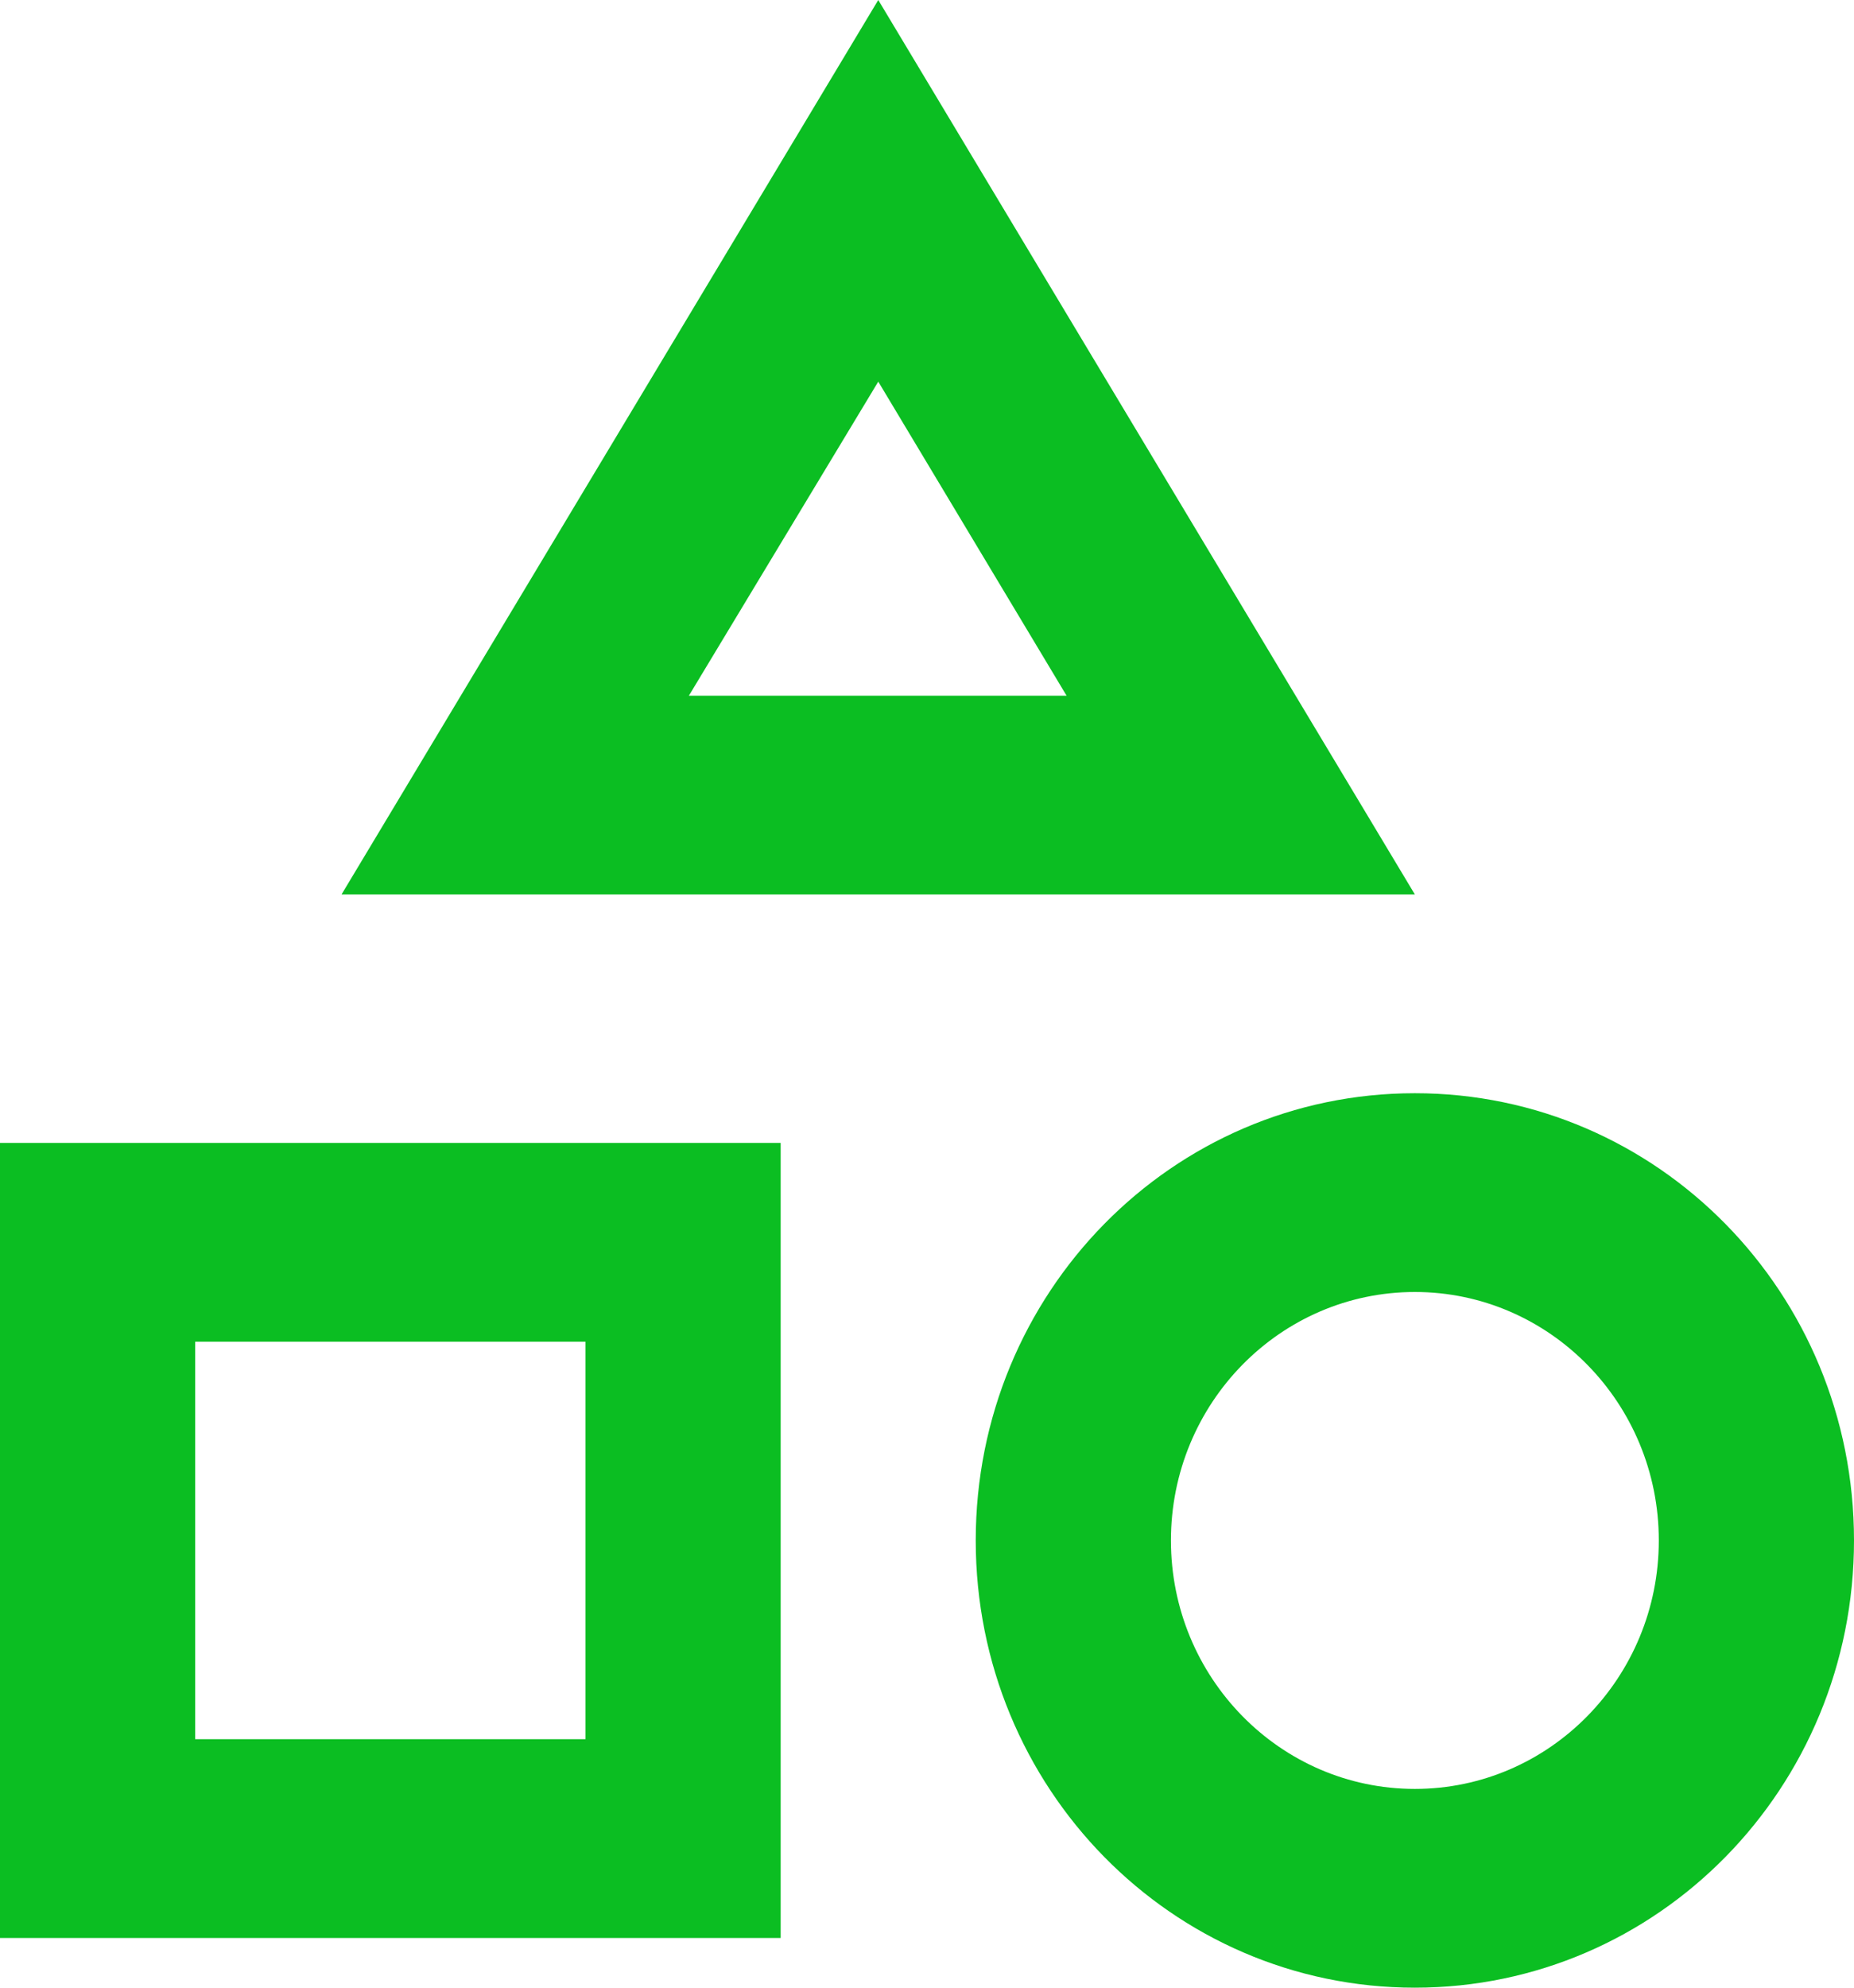 <svg width="14" height="15" viewBox="0 0 14 15" fill="none" xmlns="http://www.w3.org/2000/svg">
<path d="M6.632 0L2.579 6.75H10.684L6.632 0ZM6.632 2.88L8.054 5.25H5.202L6.632 2.88ZM10.684 8.25C8.849 8.25 7.368 9.758 7.368 11.625C7.368 13.492 8.849 15 10.684 15C12.519 15 14 13.492 14 11.625C14 9.758 12.519 8.25 10.684 8.25ZM10.684 13.5C9.667 13.5 8.842 12.66 8.842 11.625C8.842 10.59 9.667 9.75 10.684 9.75C11.701 9.75 12.526 10.59 12.526 11.625C12.526 12.66 11.701 13.5 10.684 13.5ZM0 14.625H5.895V8.625H0V14.625ZM1.474 10.125H4.421V13.125H1.474V10.125Z" fill="#0BBE22"/>
</svg>
